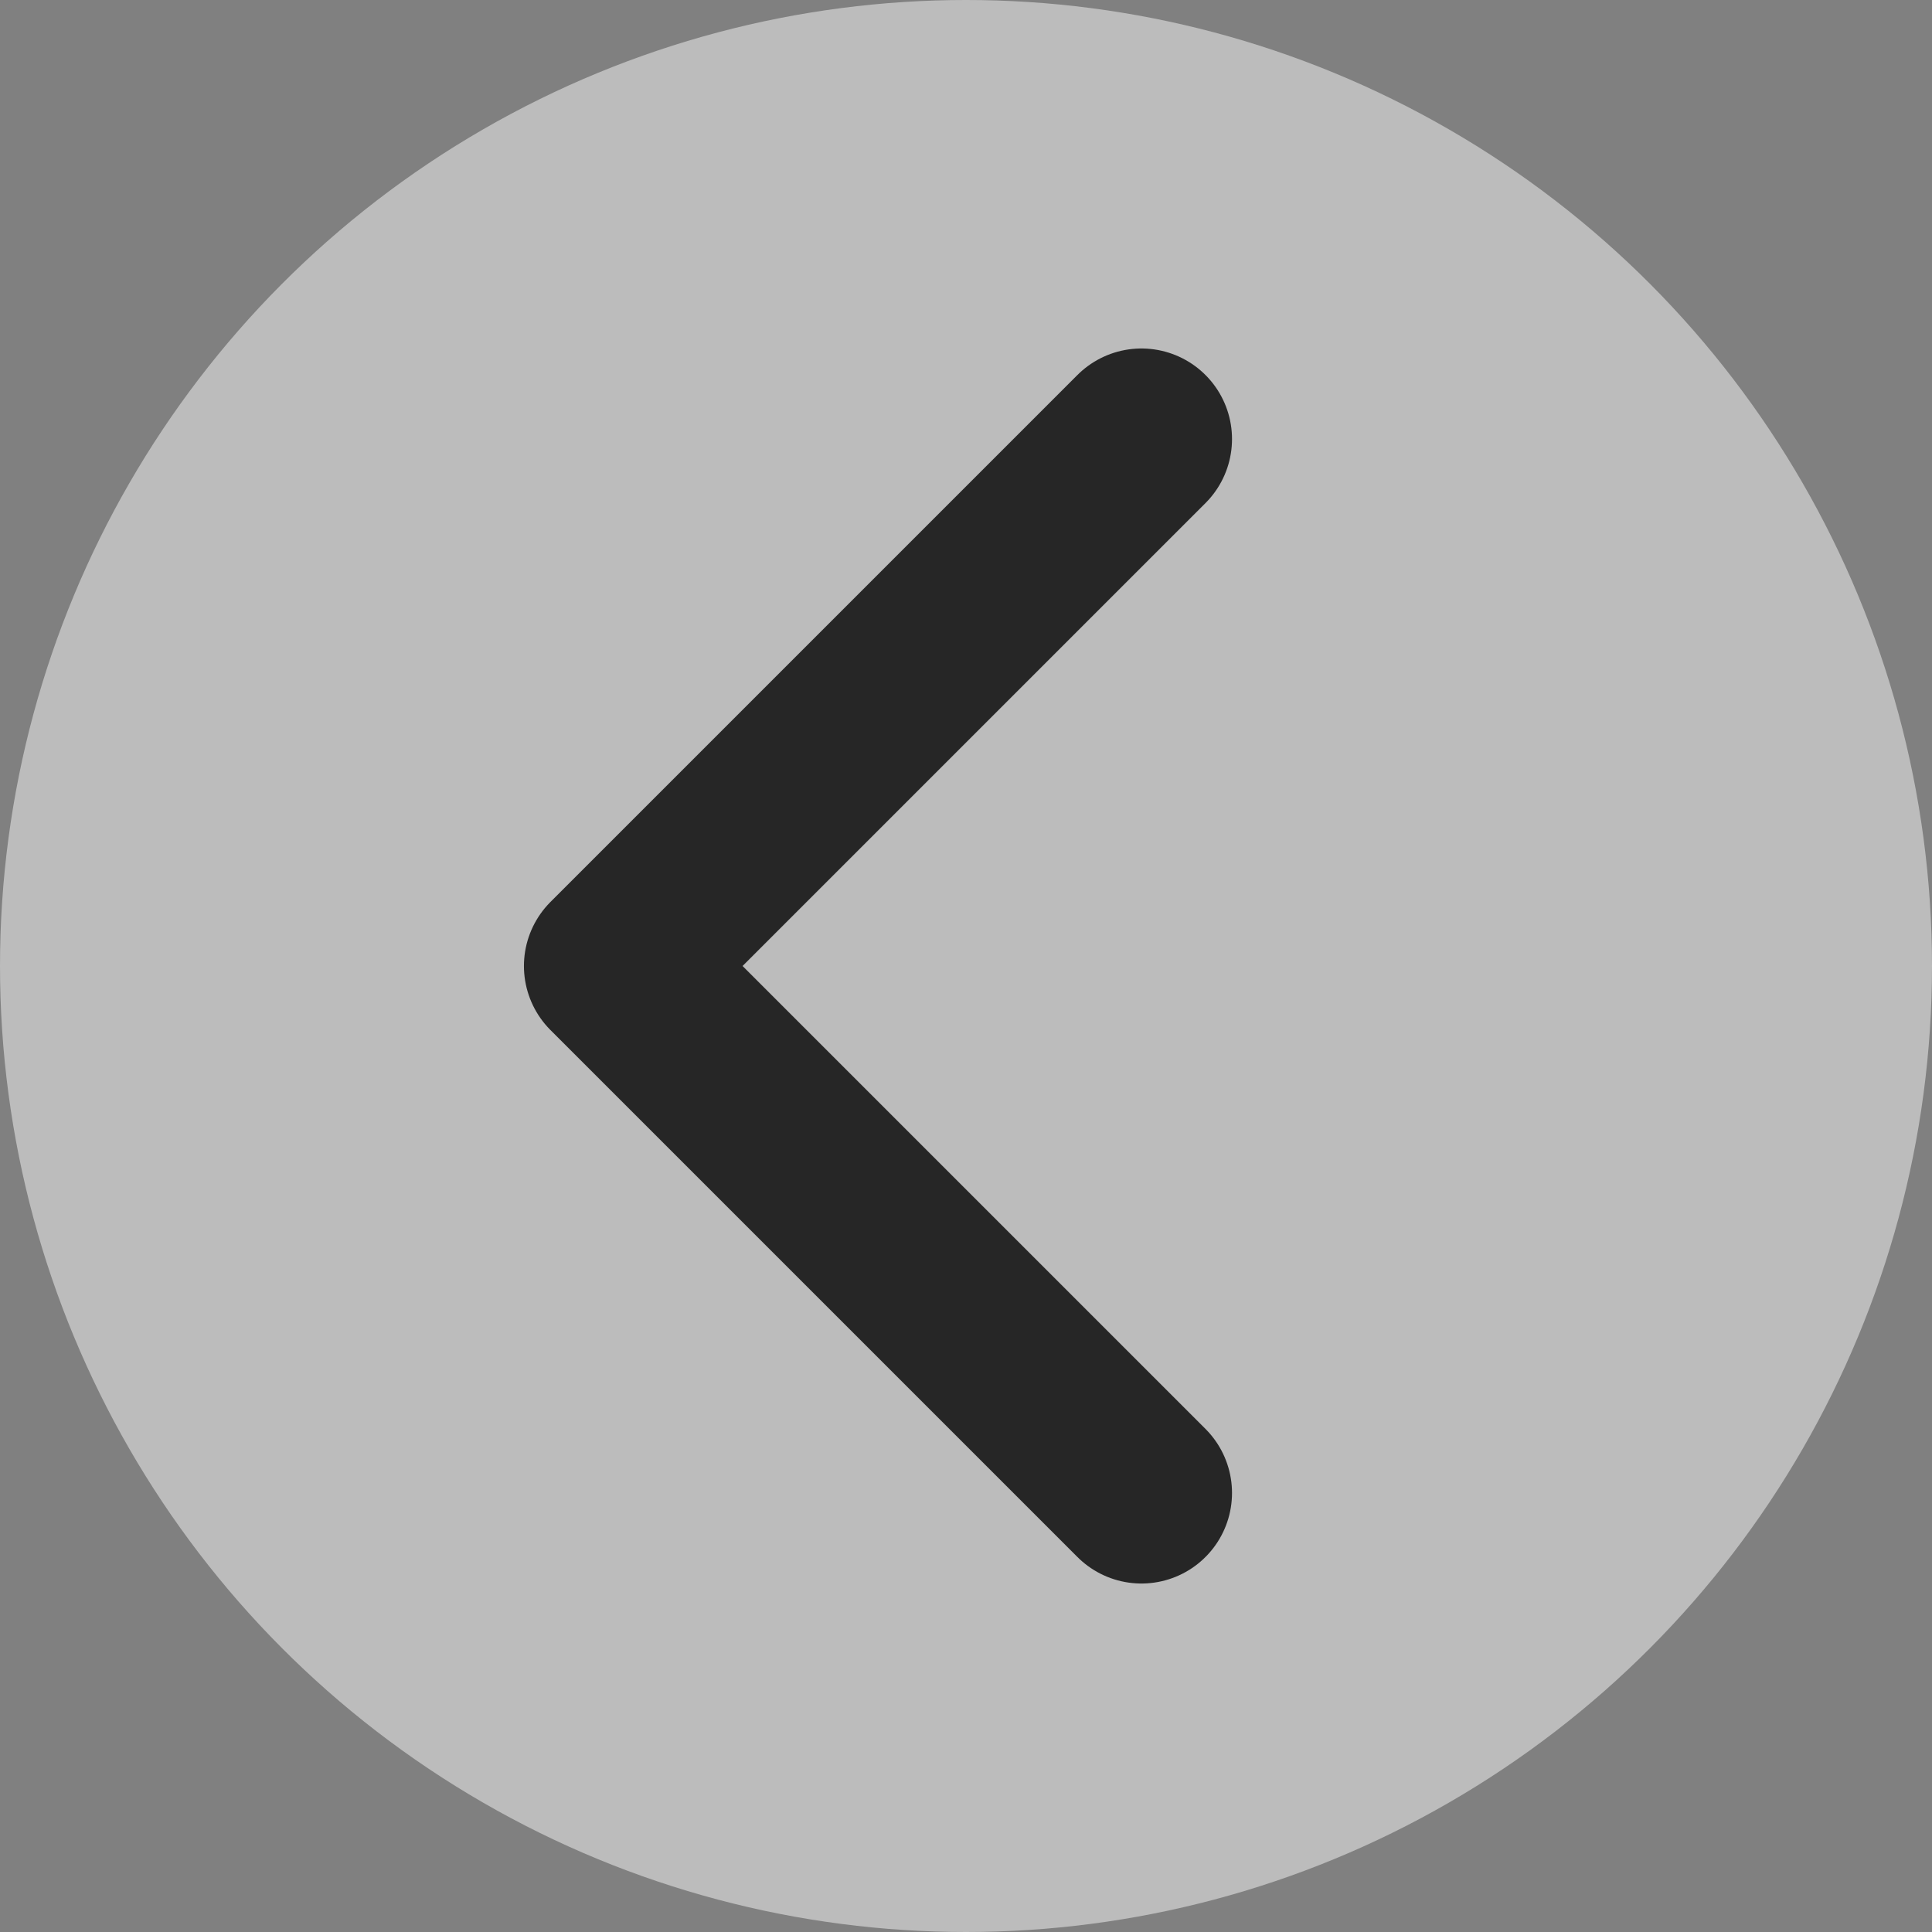 <svg fill="none" height="16" viewBox="0 0 16 16" width="16" xmlns="http://www.w3.org/2000/svg"><rect x="0" y="0" width="16" height="16" fill="#808080" stroke="none"/><circle cx="8" cy="8" fill="#fff" fill-opacity=".47" r="8"/><path d="m9.453 3.636-4.364 4.364 4.364 4.364" stroke="#262626" stroke-linecap="round" stroke-linejoin="round" stroke-width="1.5"/></svg>